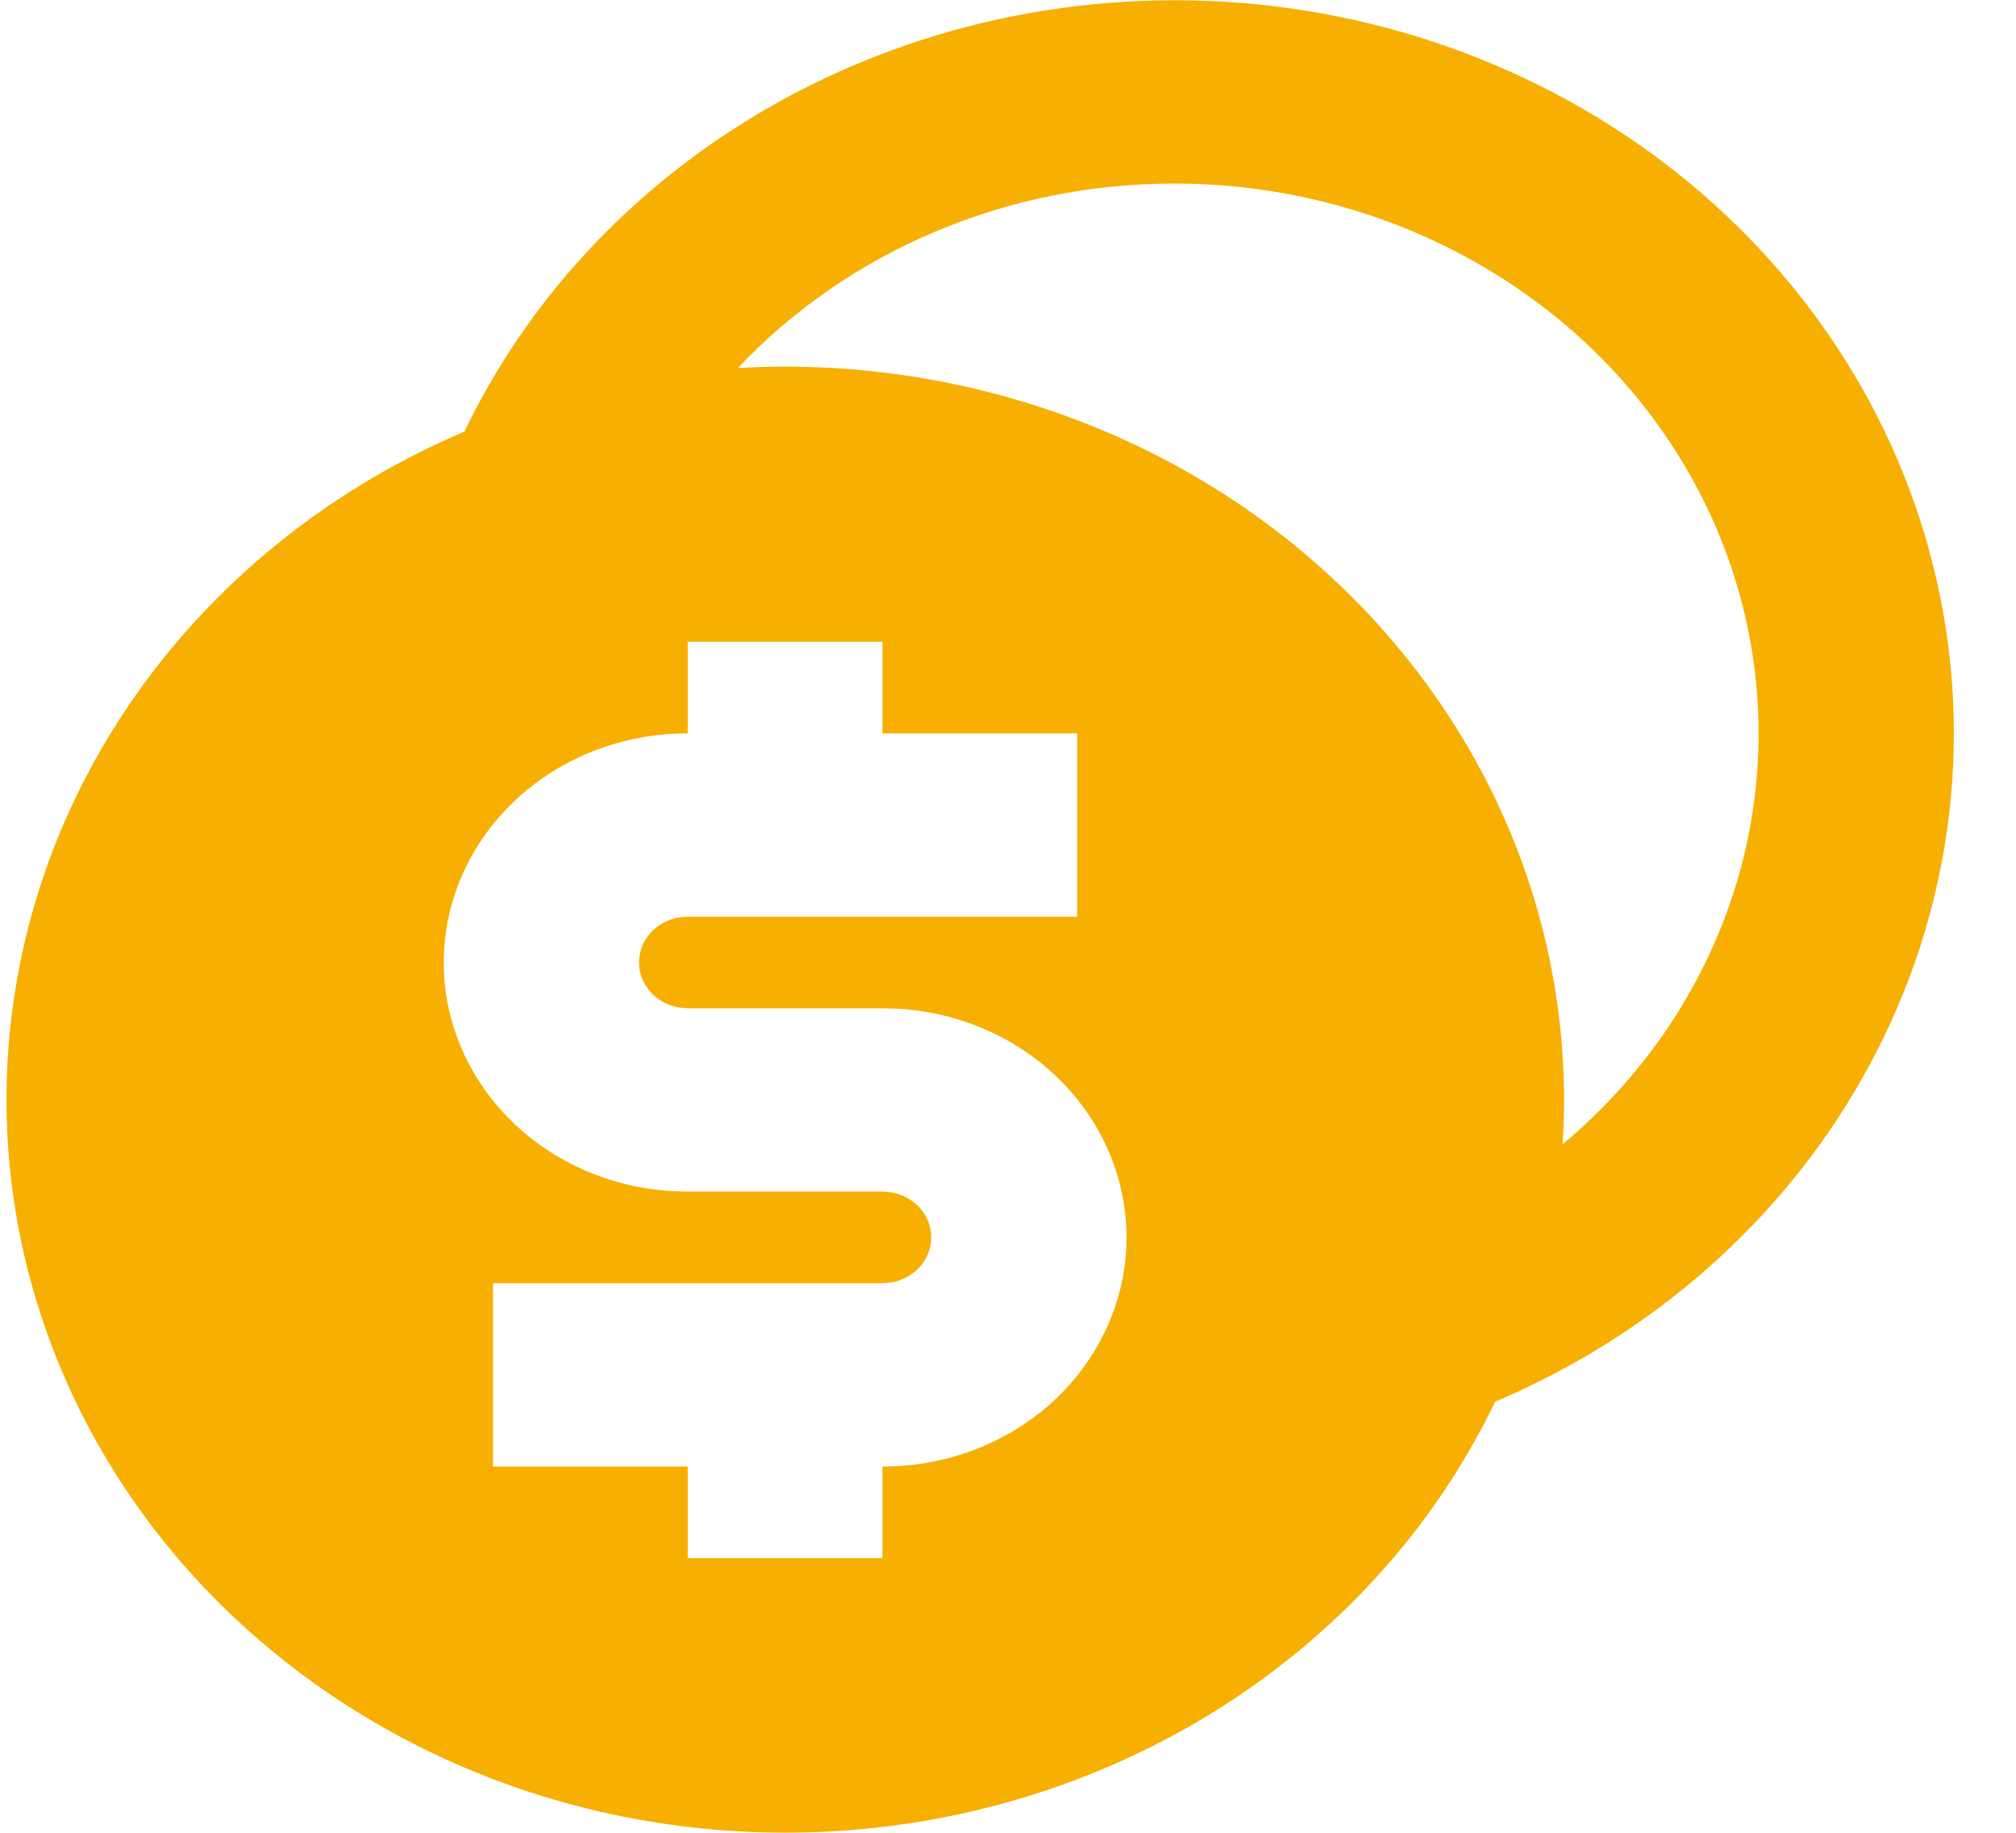 <svg width="22" height="20" viewBox="0 0 22 20" fill="none" xmlns="http://www.w3.org/2000/svg">
<path d="M12.818 0.003C14.762 0.002 16.648 0.629 18.161 1.778C19.674 2.928 20.722 4.53 21.131 6.319C21.541 8.108 21.286 9.975 20.409 11.609C19.533 13.242 18.088 14.544 16.316 15.296C15.749 16.475 14.887 17.507 13.804 18.303C12.72 19.1 11.448 19.637 10.095 19.869C8.743 20.101 7.351 20.021 6.038 19.636C4.726 19.25 3.533 18.571 2.561 17.656C1.588 16.741 0.867 15.618 0.457 14.383C0.047 13.148 -0.038 11.837 0.209 10.564C0.455 9.291 1.026 8.094 1.873 7.074C2.719 6.054 3.815 5.243 5.068 4.71C5.742 3.307 6.831 2.117 8.206 1.282C9.58 0.447 11.182 0.003 12.818 0.003ZM9.63 7.003H7.505V8.003C6.815 8.001 6.151 8.253 5.654 8.704C5.157 9.156 4.867 9.771 4.844 10.421C4.821 11.07 5.068 11.703 5.533 12.184C5.997 12.665 6.642 12.957 7.331 12.998L7.505 13.003H9.63L9.726 13.011C9.848 13.032 9.959 13.093 10.039 13.182C10.119 13.272 10.162 13.386 10.162 13.503C10.162 13.62 10.119 13.734 10.039 13.823C9.959 13.913 9.848 13.974 9.726 13.995L9.63 14.003H5.38V16.003H7.505V17.003H9.63V16.003C10.321 16.005 10.985 15.753 11.482 15.302C11.978 14.85 12.269 14.235 12.292 13.585C12.314 12.935 12.067 12.303 11.603 11.822C11.139 11.341 10.494 11.049 9.805 11.008L9.63 11.003H7.505L7.41 10.995C7.287 10.974 7.176 10.913 7.097 10.823C7.017 10.734 6.973 10.62 6.973 10.503C6.973 10.386 7.017 10.272 7.097 10.182C7.176 10.093 7.287 10.032 7.41 10.011L7.505 10.003H11.755V8.003H9.63V7.003ZM12.818 2.003C11.917 2.002 11.027 2.181 10.205 2.528C9.384 2.875 8.65 3.382 8.052 4.016C9.253 3.947 10.456 4.12 11.581 4.521C12.706 4.922 13.728 5.544 14.578 6.345C15.429 7.146 16.089 8.107 16.516 9.166C16.942 10.225 17.125 11.357 17.052 12.487C18.018 11.679 18.7 10.613 19.008 9.431C19.315 8.25 19.234 7.008 18.775 5.871C18.315 4.734 17.5 3.755 16.436 3.064C15.371 2.373 14.109 2.003 12.817 2.003H12.818Z" fill="#F7AF02"/>
</svg>
